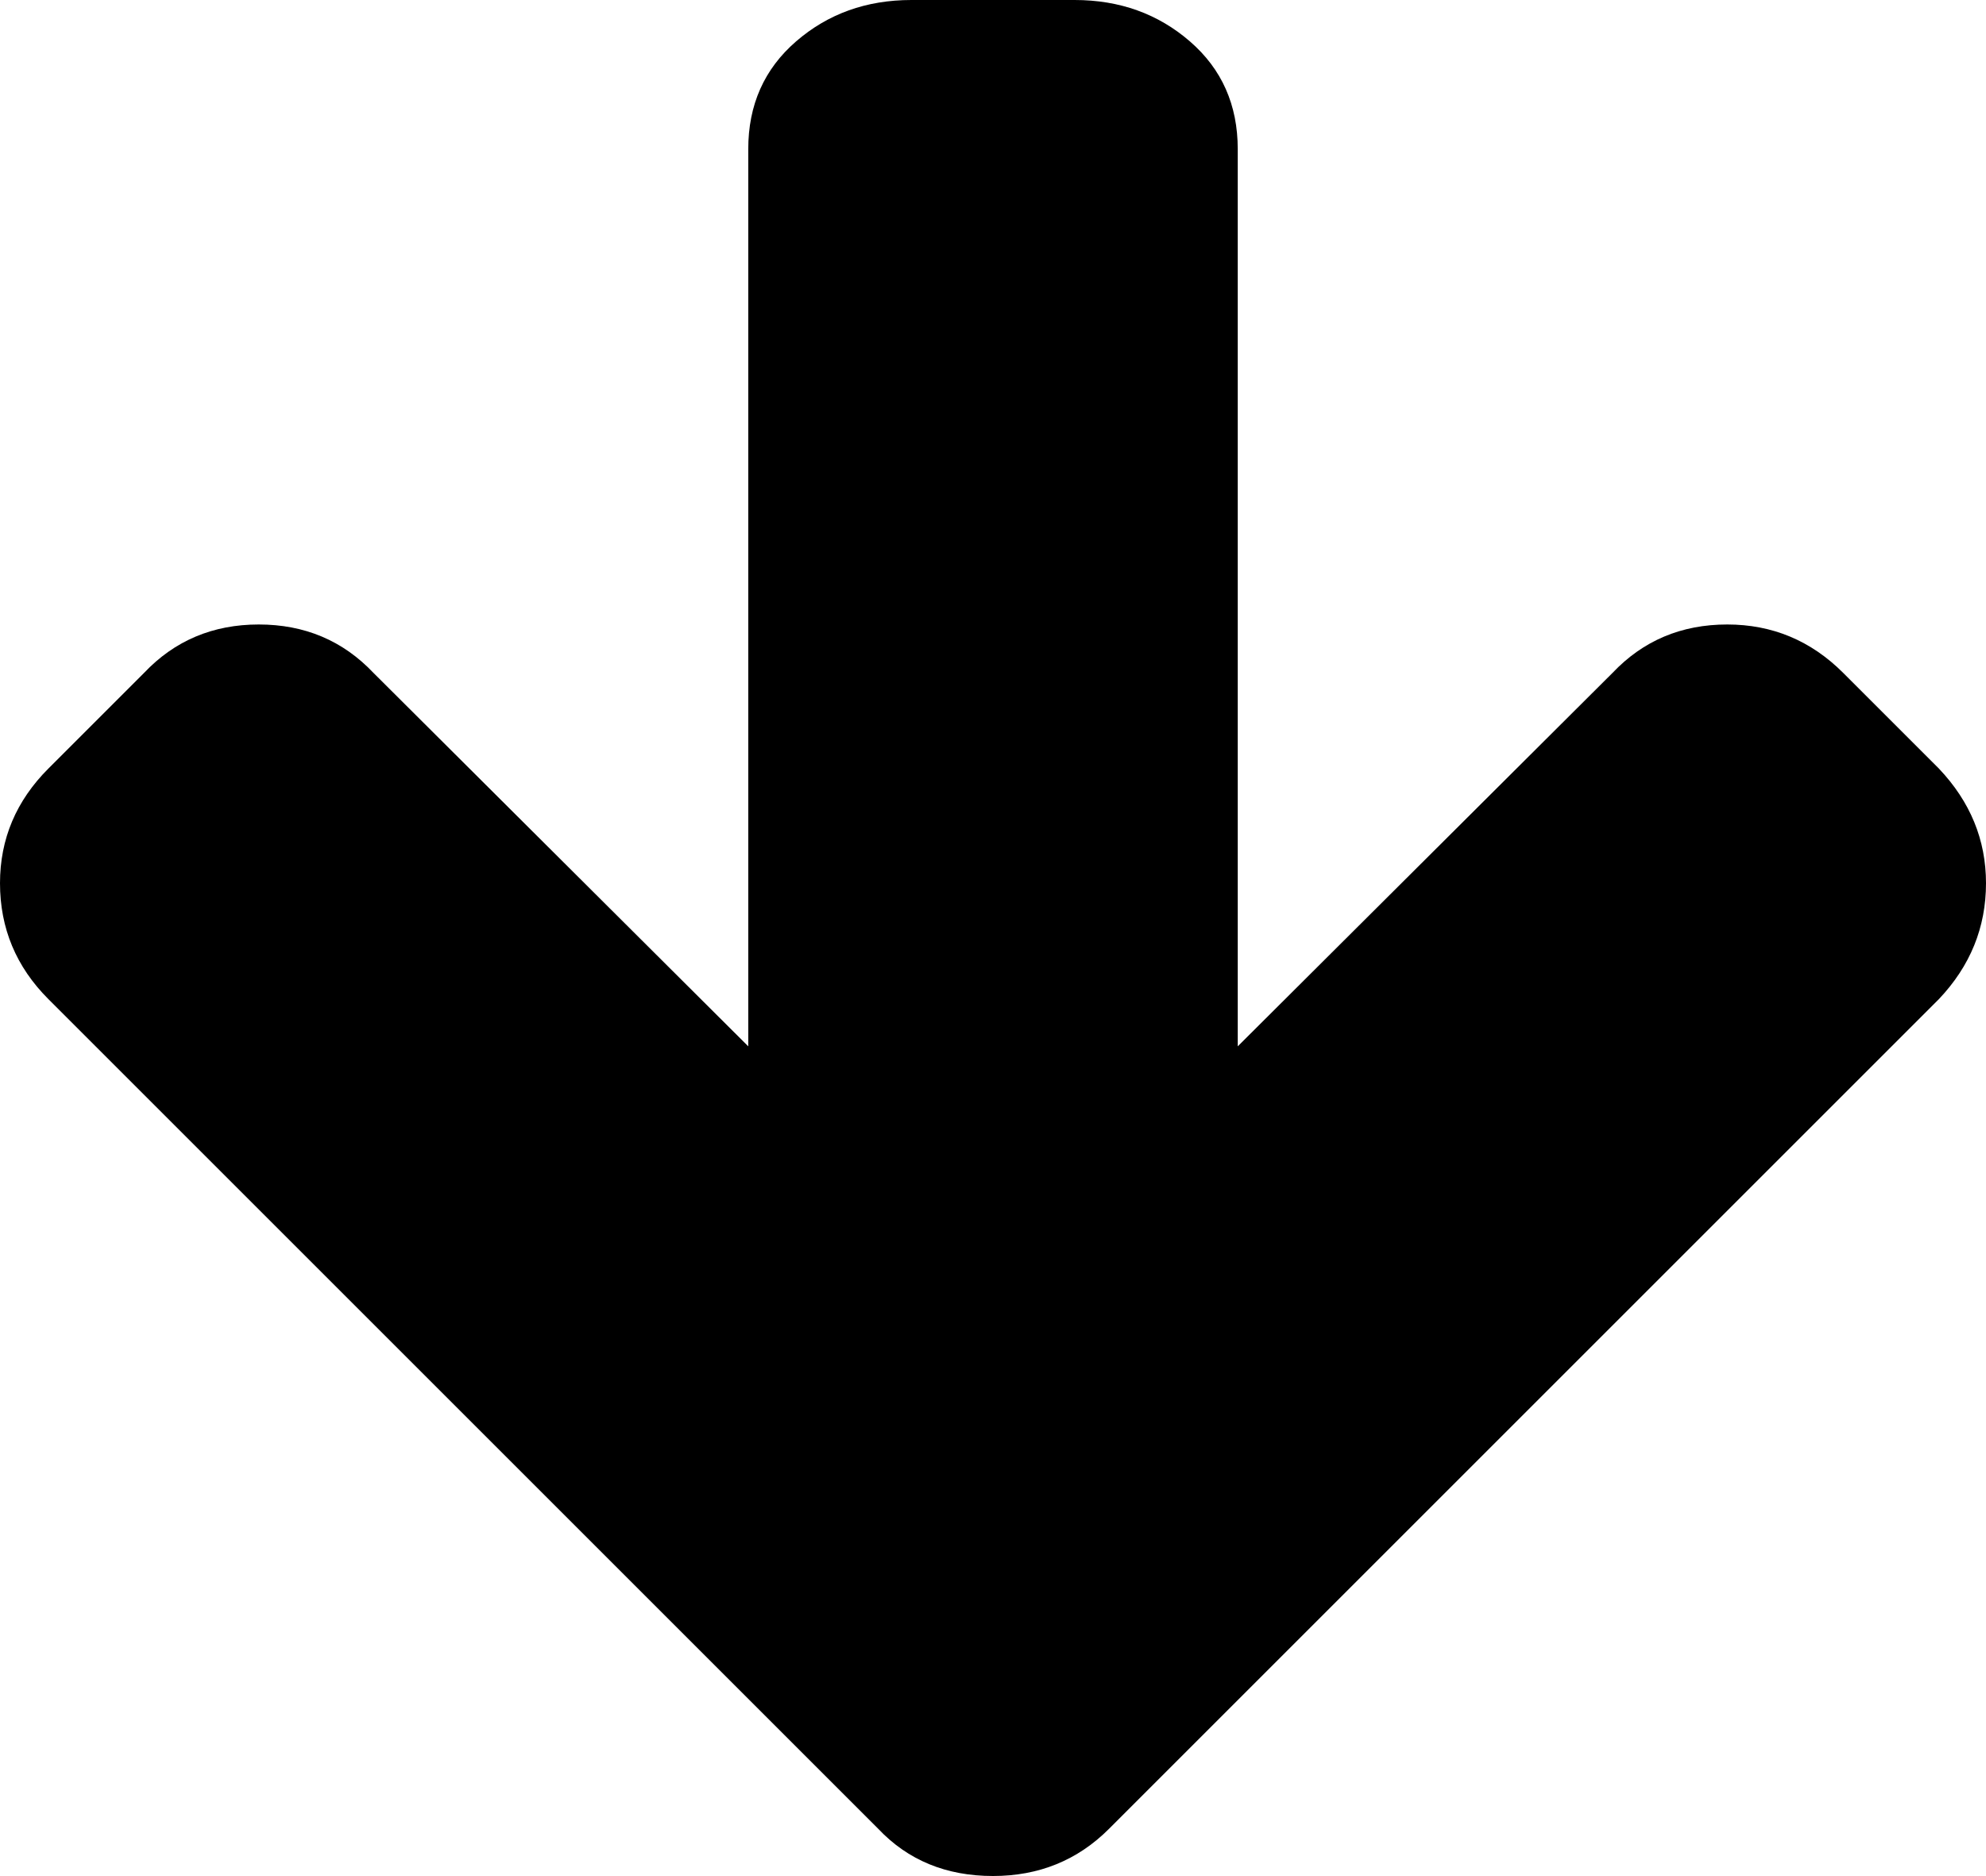 <?xml version="1.0" encoding="UTF-8" standalone="no"?>
<!--
  ~ Copyright 2017 Banco Bilbao Vizcaya Argentaria, S.A.
  ~
  ~ Licensed under the Apache License, Version 2.0 (the "License");
  ~ you may not use this file except in compliance with the License.
  ~ You may obtain a copy of the License at
  ~
  ~     http://www.apache.org/licenses/LICENSE-2.0
  ~
  ~ Unless required by applicable law or agreed to in writing, software
  ~ distributed under the License is distributed on an "AS IS" BASIS,
  ~ WITHOUT WARRANTIES OR CONDITIONS OF ANY KIND, either express or implied.
  ~ See the License for the specific language governing permissions and
  ~ limitations under the License.
  -->

<svg
   xmlns:dc="http://purl.org/dc/elements/1.1/"
   xmlns:cc="http://creativecommons.org/ns#"
   xmlns:rdf="http://www.w3.org/1999/02/22-rdf-syntax-ns#"
   xmlns:svg="http://www.w3.org/2000/svg"
   xmlns="http://www.w3.org/2000/svg"
   xmlns:sodipodi="http://sodipodi.sourceforge.net/DTD/sodipodi-0.dtd"
   xmlns:inkscape="http://www.inkscape.org/namespaces/inkscape"
   viewBox="0 -256 1558 1472"
   id="svg3049"
   version="1.1"
   width="100%"
   height="100%">

  <path
     d="m 1558,437 q 0,-51 -37,-90 l -75,-75 q -38,-38 -91,-38 -54,0 -90,38 L 971,565 v -704 q 0,-52 -37.5,-84.5 Q 896,-256 843,-256 H 715 q -53,0 -90.5,32.5 Q 587,-191 587,-139 V 565 L 293,272 q -36,-38 -90,-38 -54,0 -90,38 l -75,75 q -38,38 -38,90 0,53 38,91 l 651,651 q 35,37 90,37 54,0 91,-37 l 651,-651 q 37,-39 37,-91 z"
     id="path3051" />
</svg>

